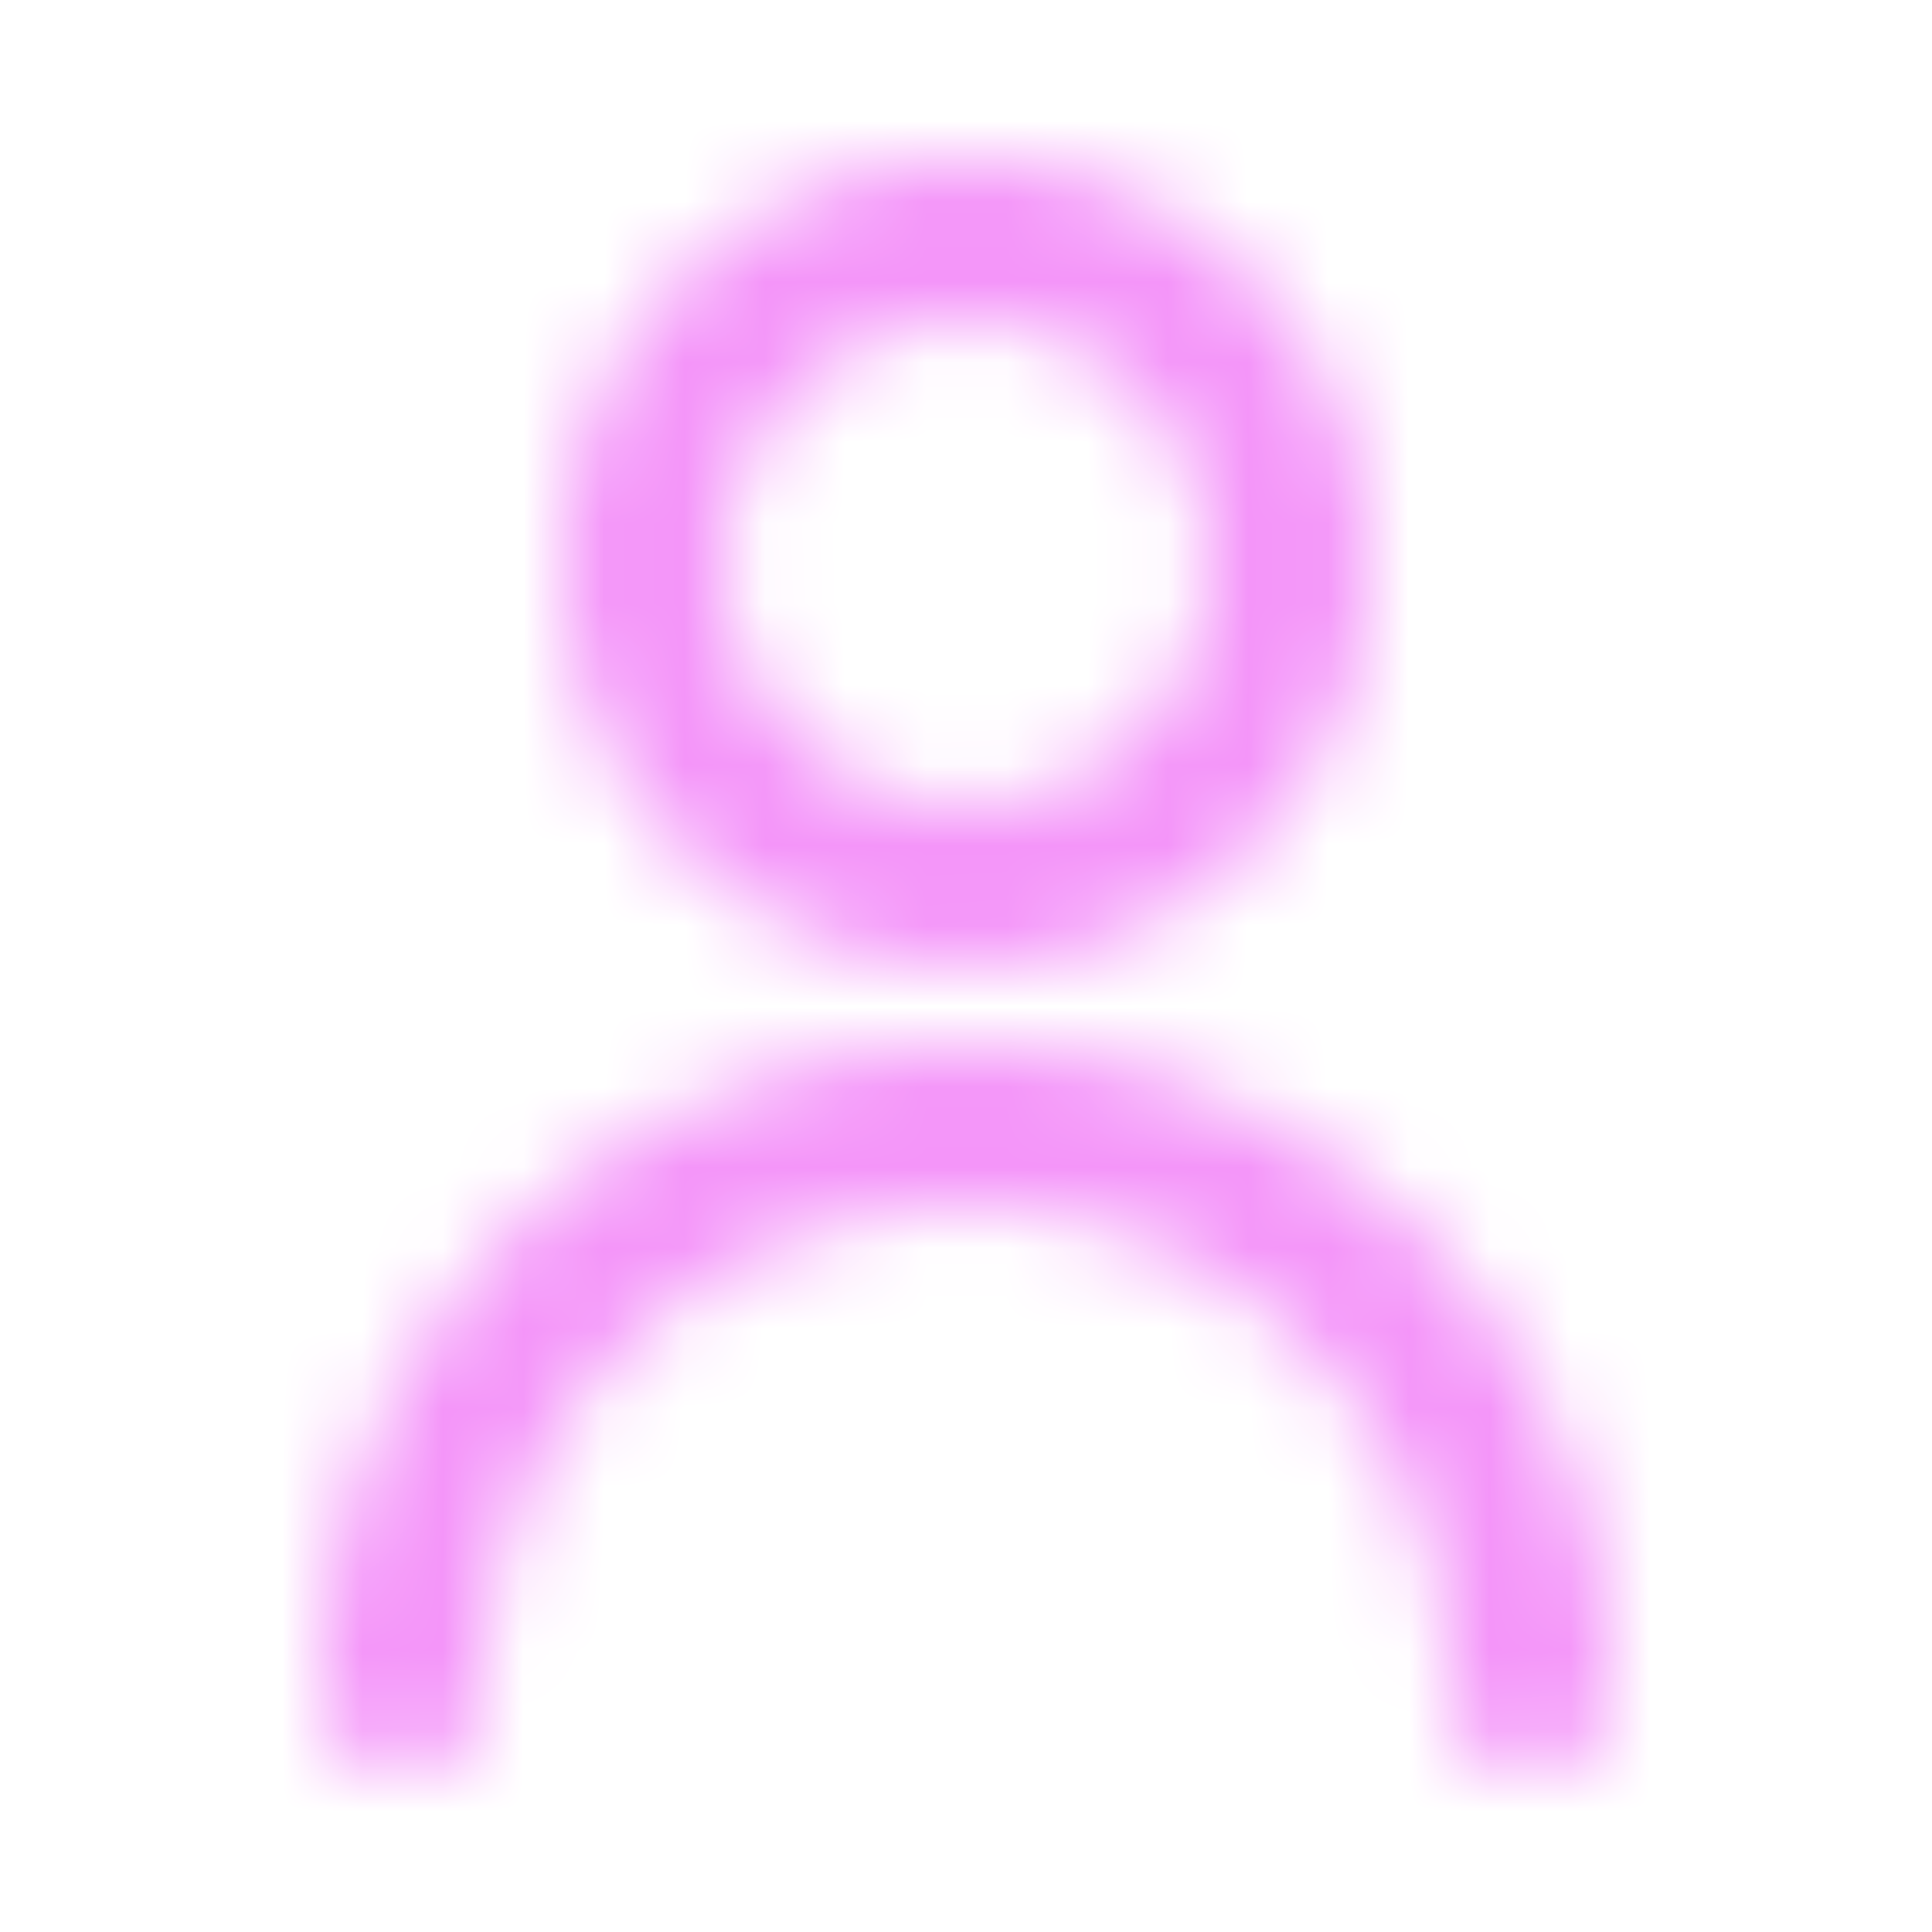 <svg width="24" height="24" xmlns="http://www.w3.org/2000/svg" xmlns:xlink="http://www.w3.org/1999/xlink">
  <defs>
    <path d="M12 13a8 8 0 018 8 1 1 0 01-2 0 6 6 0 00-12 0 1 1 0 01-2 0 8 8 0 018-8zm0-11a5 5 0 110 10 5 5 0 010-10zm0 2a3 3 0 100 6 3 3 0 000-6z" id="a-accounts"/>
  </defs>
  <g fill="none" fill-rule="evenodd">
    <path fill-opacity="0" fill="#FFF" d="M0 0h24v24H0z"/>
    <mask id="b-accounts" fill="#fff">
      <use xlink:href="#a-accounts"/>
    </mask>
    <use fill="#1E0A46" fill-rule="nonzero" xlink:href="#a"/>
    <path fill="#F495F9" mask="url(#b-accounts)" d="M0 0h24v24H0z"/>
  </g>
</svg>